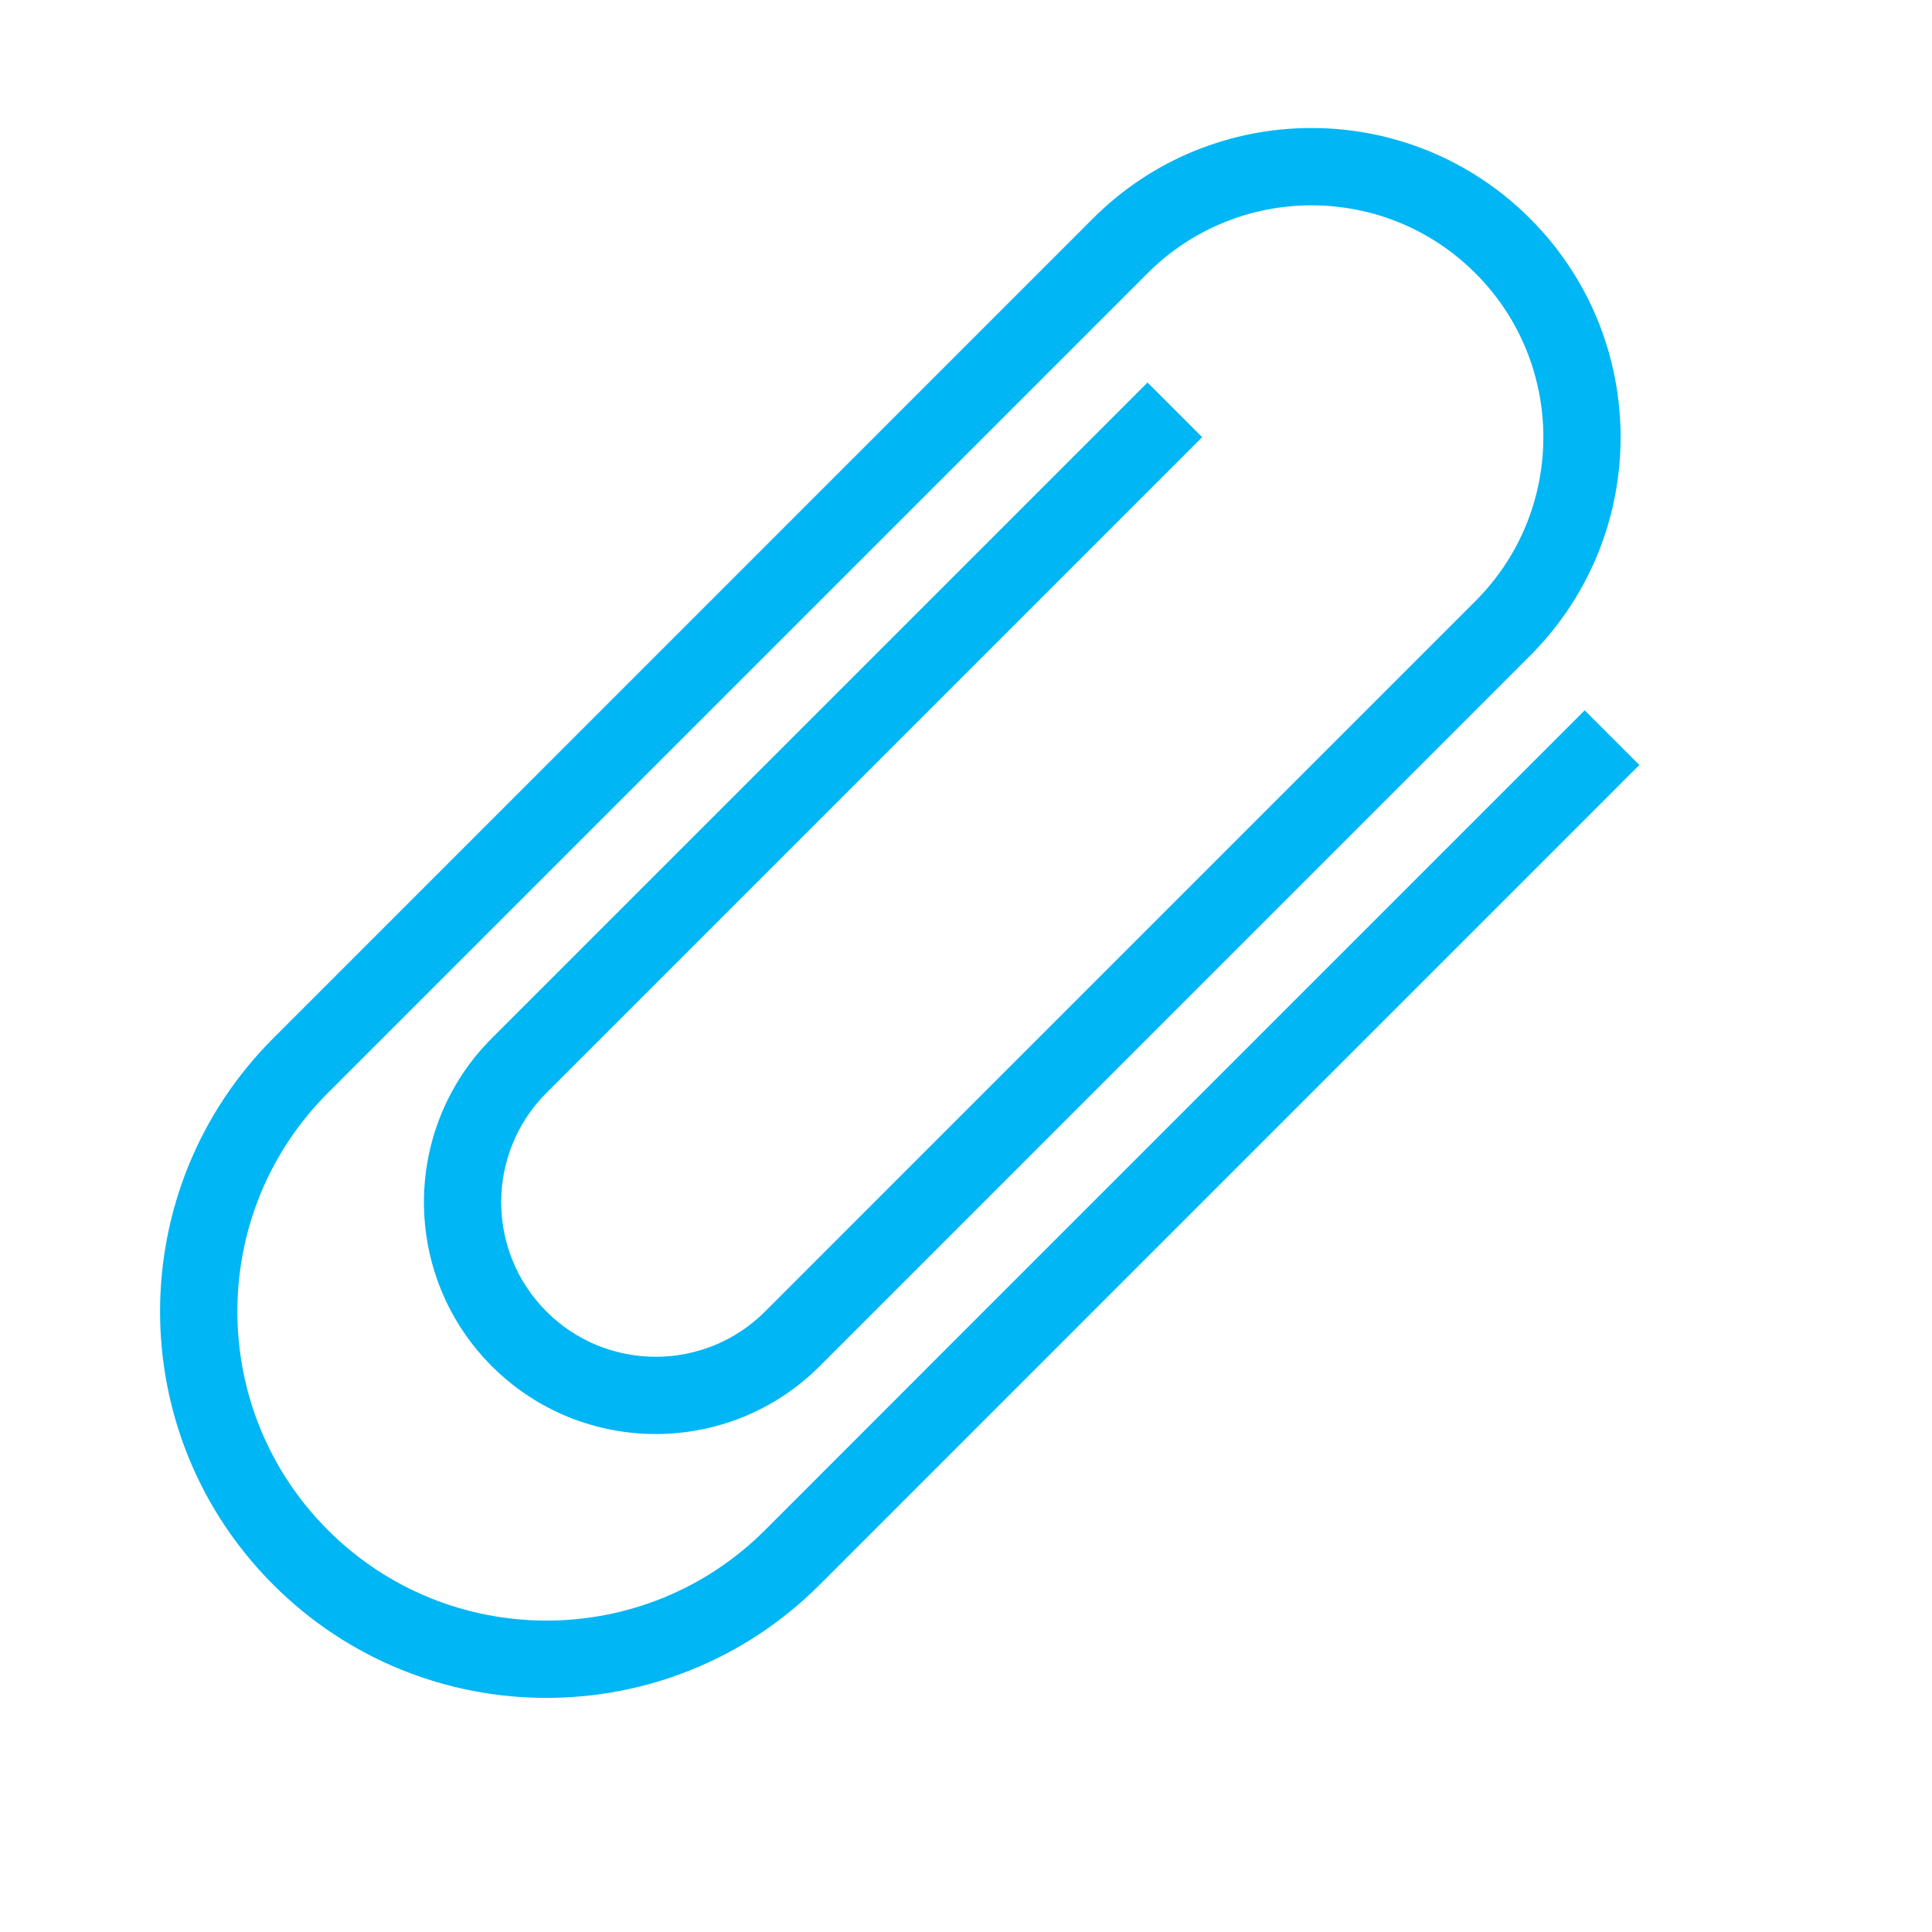 <svg width="25" height="25" fill="none" xmlns="http://www.w3.org/2000/svg"><path fill-rule="evenodd" clip-rule="evenodd" d="M19.799 2.828C18.237 1.266 15.704 1.266 14.142 2.828L3.536 13.435C1.583 15.388 1.583 18.553 3.536 20.506C5.488 22.459 8.654 22.459 10.607 20.506L21.213 9.899L20.506 9.192L12.021 17.677L9.9 19.799C8.338 21.361 5.805 21.361 4.243 19.799C2.681 18.237 2.681 15.704 4.243 14.142L6.364 12.021L12.979 5.406L14.849 3.536C16.021 2.364 17.921 2.364 19.092 3.536C20.264 4.707 20.264 6.607 19.092 7.778L17.221 9.649L11.481 15.389L9.9 16.971C9.119 17.752 7.852 17.752 7.071 16.971C6.29 16.189 6.29 14.923 7.071 14.142L8.652 12.561L15.556 5.657L14.849 4.95L6.364 13.435C5.193 14.607 5.193 16.506 6.364 17.678C7.536 18.849 9.435 18.849 10.607 17.678L19.799 8.485C21.361 6.923 21.361 4.391 19.799 2.828Z" fill="#00B6F4"/></svg>